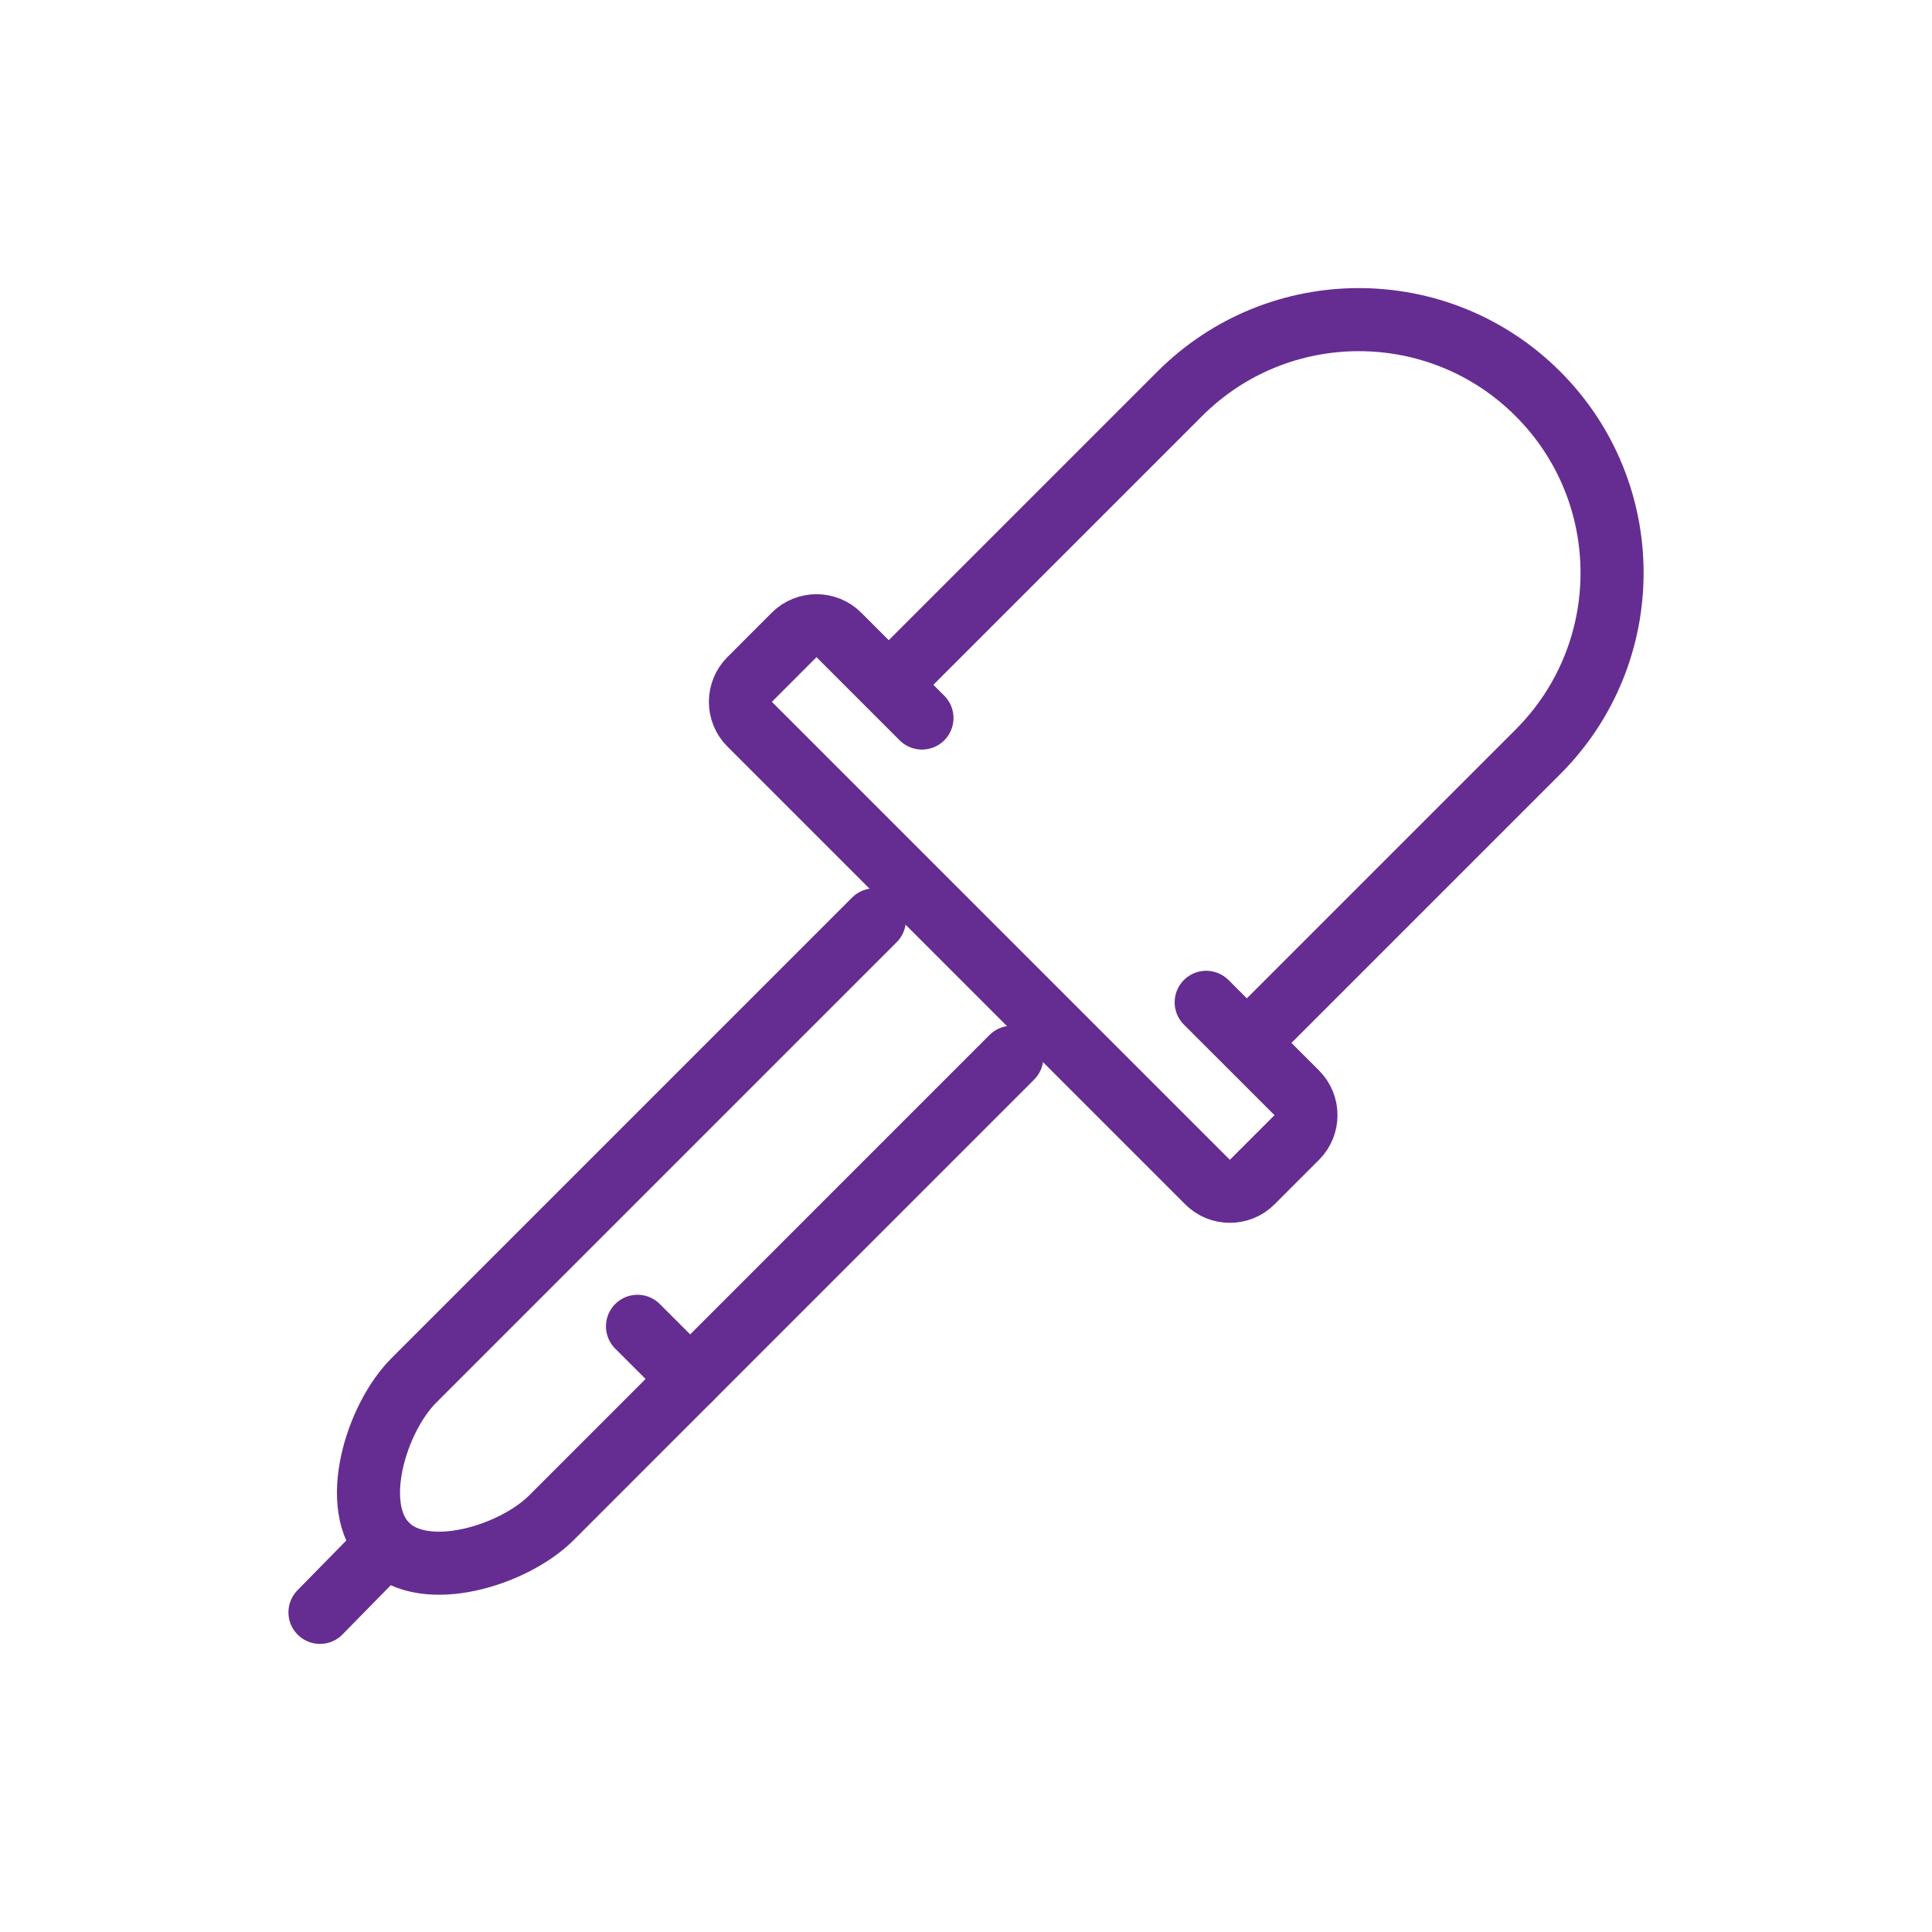 <?xml version="1.0" standalone="no"?><!DOCTYPE svg PUBLIC "-//W3C//DTD SVG 1.1//EN" "http://www.w3.org/Graphics/SVG/1.1/DTD/svg11.dtd"><svg width="100%" height="100%" viewBox="0 0 34 34" version="1.1" xmlns="http://www.w3.org/2000/svg" xmlns:xlink="http://www.w3.org/1999/xlink" xml:space="preserve" style="fill-rule:evenodd;clip-rule:evenodd;stroke-linecap:round;stroke-linejoin:round;stroke-miterlimit:10;"><g id="colors"><path d="M22.242,18.054l4.822,-4.822c1.741,-1.74 1.741,-4.561 0,-6.302c-1.74,-1.74 -4.562,-1.74 -6.302,0l-4.822,4.822" style="fill:none;stroke-width:1.11px;stroke:#652d91;"/><path d="M15.388,16.188l-8.104,8.104c-0.667,0.667 -1.146,2.229 -0.478,2.897c0.668,0.667 2.229,0.189 2.897,-0.478l8.104,-8.105" style="fill:none;stroke-width:1.11px;stroke:#652d91;"/><path d="M6.8,27.183l-1.169,1.192" style="fill:none;stroke-width:1.11px;stroke:#652d91;"/><path d="M21.227,17.639l1.593,1.592c0.217,0.217 0.217,0.571 0,0.788l-0.783,0.783c-0.216,0.217 -0.571,0.217 -0.787,0l-8.057,-8.057c-0.217,-0.217 -0.217,-0.571 0,-0.788l0.782,-0.783c0.217,-0.216 0.572,-0.216 0.788,0l1.462,1.462" style="fill:none;stroke-width:1.11px;stroke:#652d91;"/><path d="M11.219,23.341l0.927,0.926" style="fill:none;stroke-width:1.11px;stroke:#652d91;"/></g></svg>